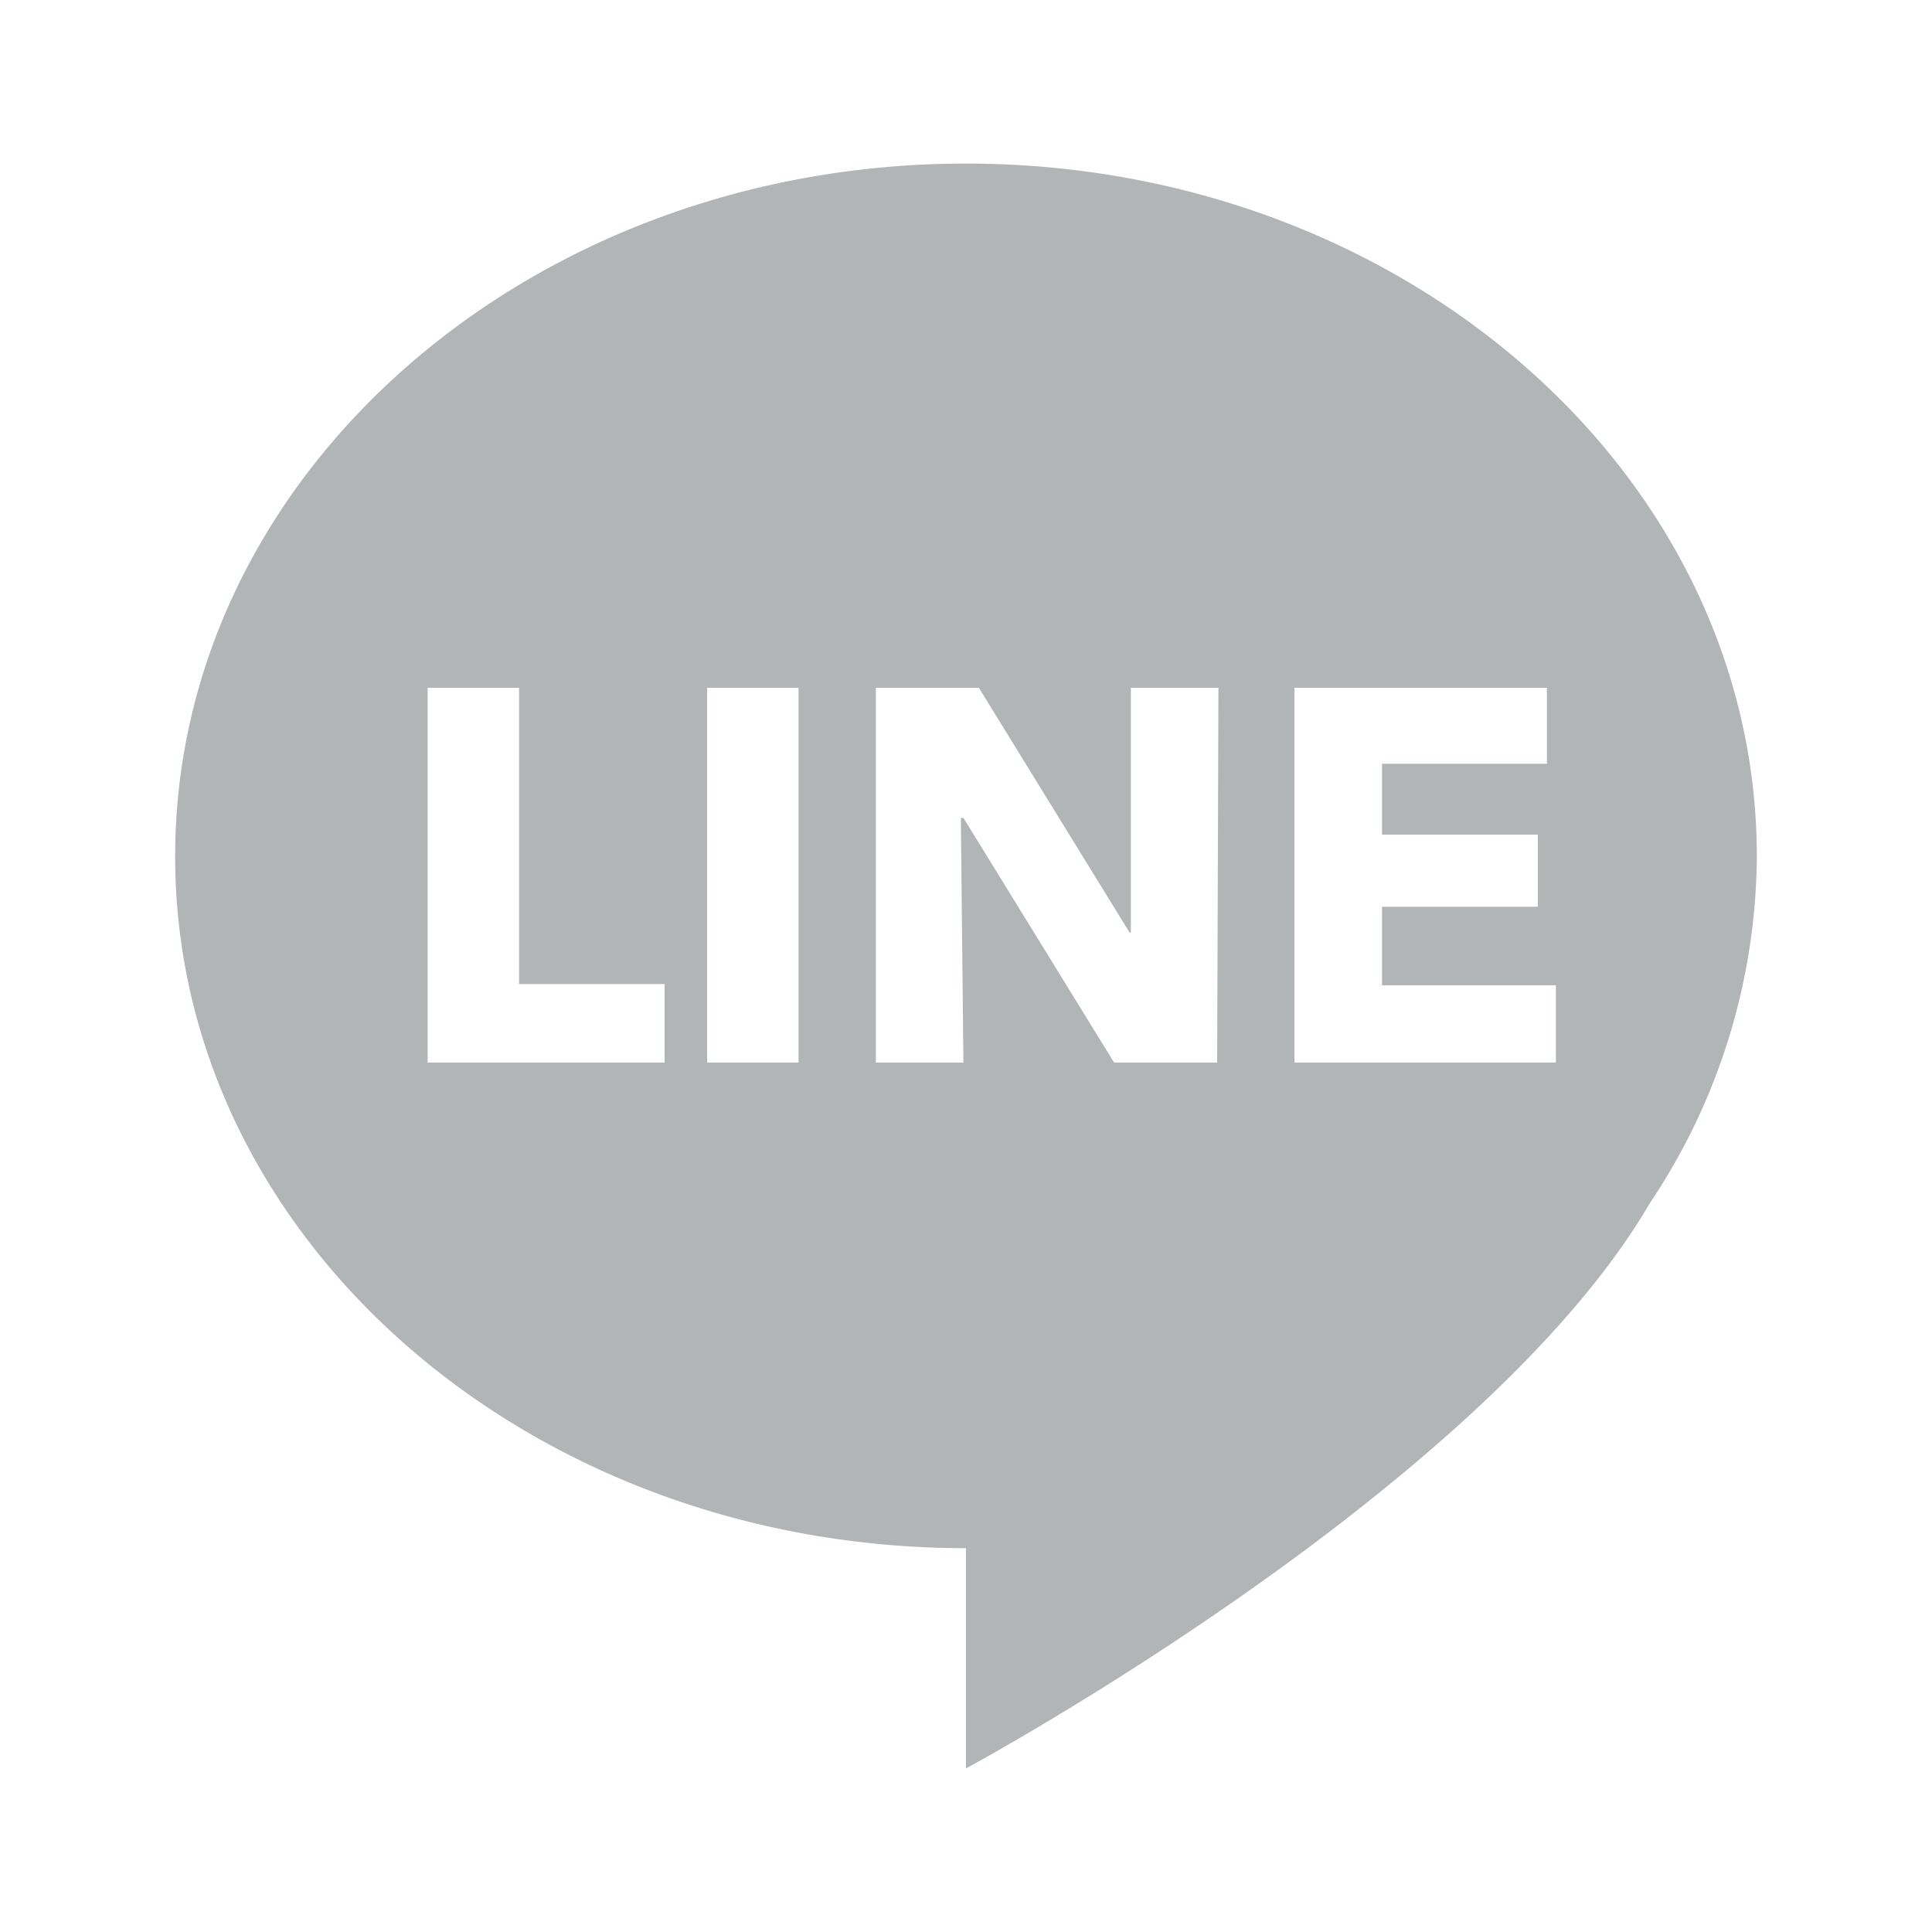 <svg id="line" xmlns="http://www.w3.org/2000/svg" width="100%" height="100%" viewBox="0 0 150 150"><defs><style>.cls-1{fill:#B1B5B5;}</style></defs><path class="cls-1" d="M136.4,66.5c0-29.7-27.5-53.8-61.4-53.8S13.6,36.8,13.6,66.5,41.1,120.2,75,120.2v17.1s40.1-21.6,53.1-43.9h0A48.8,48.8,0,0,0,136.4,66.5Zm-84.8,16H33.2V53.4h7.1v23H51.6Zm10.4,0H54.9V53.4H62Zm32.5,0h-8l-11.7-19h-.2l.2,19H68V53.4h8l11.7,19h.1v-19h6.8Zm26.3,0H100.5V53.4h19.6v5.9H107.3v5.5h12.1v5.6H107.3v6.1h13.5Z"/></svg>